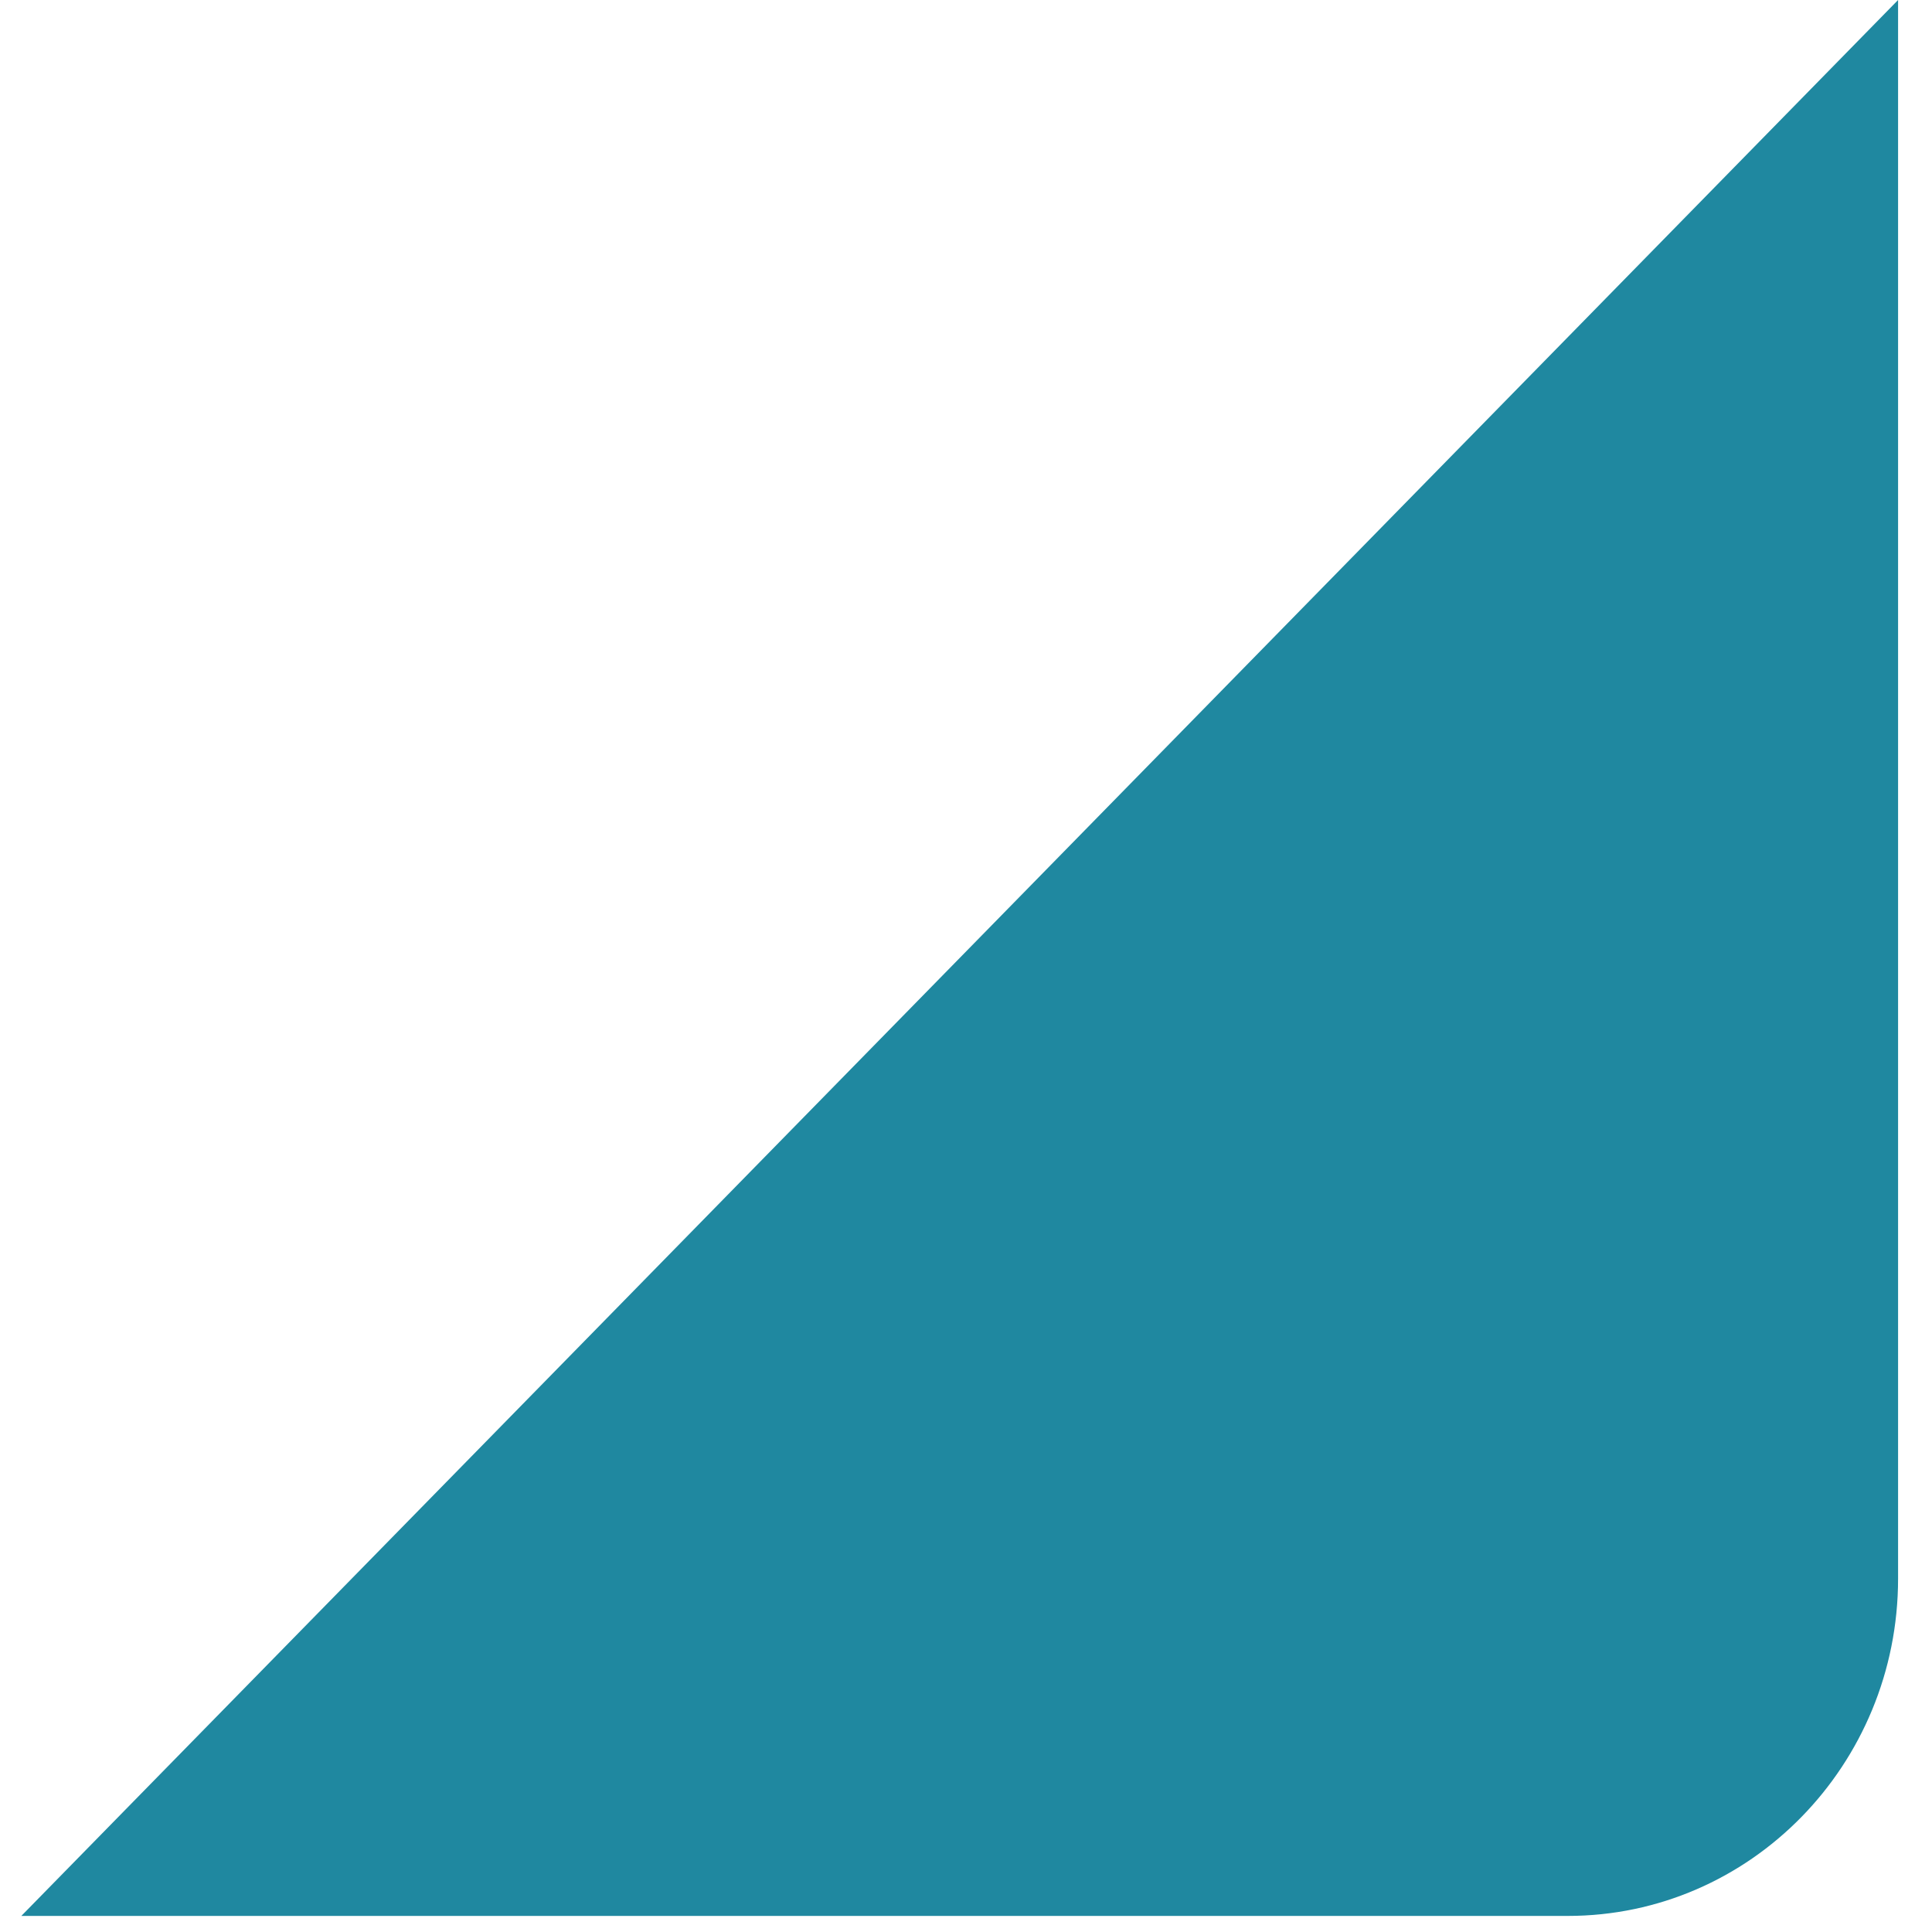 ﻿<?xml version="1.0" encoding="utf-8"?>
<svg version="1.1" xmlns:xlink="http://www.w3.org/1999/xlink" width="25px" height="25px" xmlns="http://www.w3.org/2000/svg">
  <g transform="matrix(1 0 0 1 -1578 -739 )">
    <path d="M 24.561 0  L 0.276 24.792  L 20.286 24.792  C 22.647 24.792  24.561 22.838  24.561 20.427  L 24.561 0  Z " fill-rule="nonzero" fill="#1f88a0" stroke="none" transform="matrix(1 0 0 1 1578 739 )" />
  </g>
</svg>